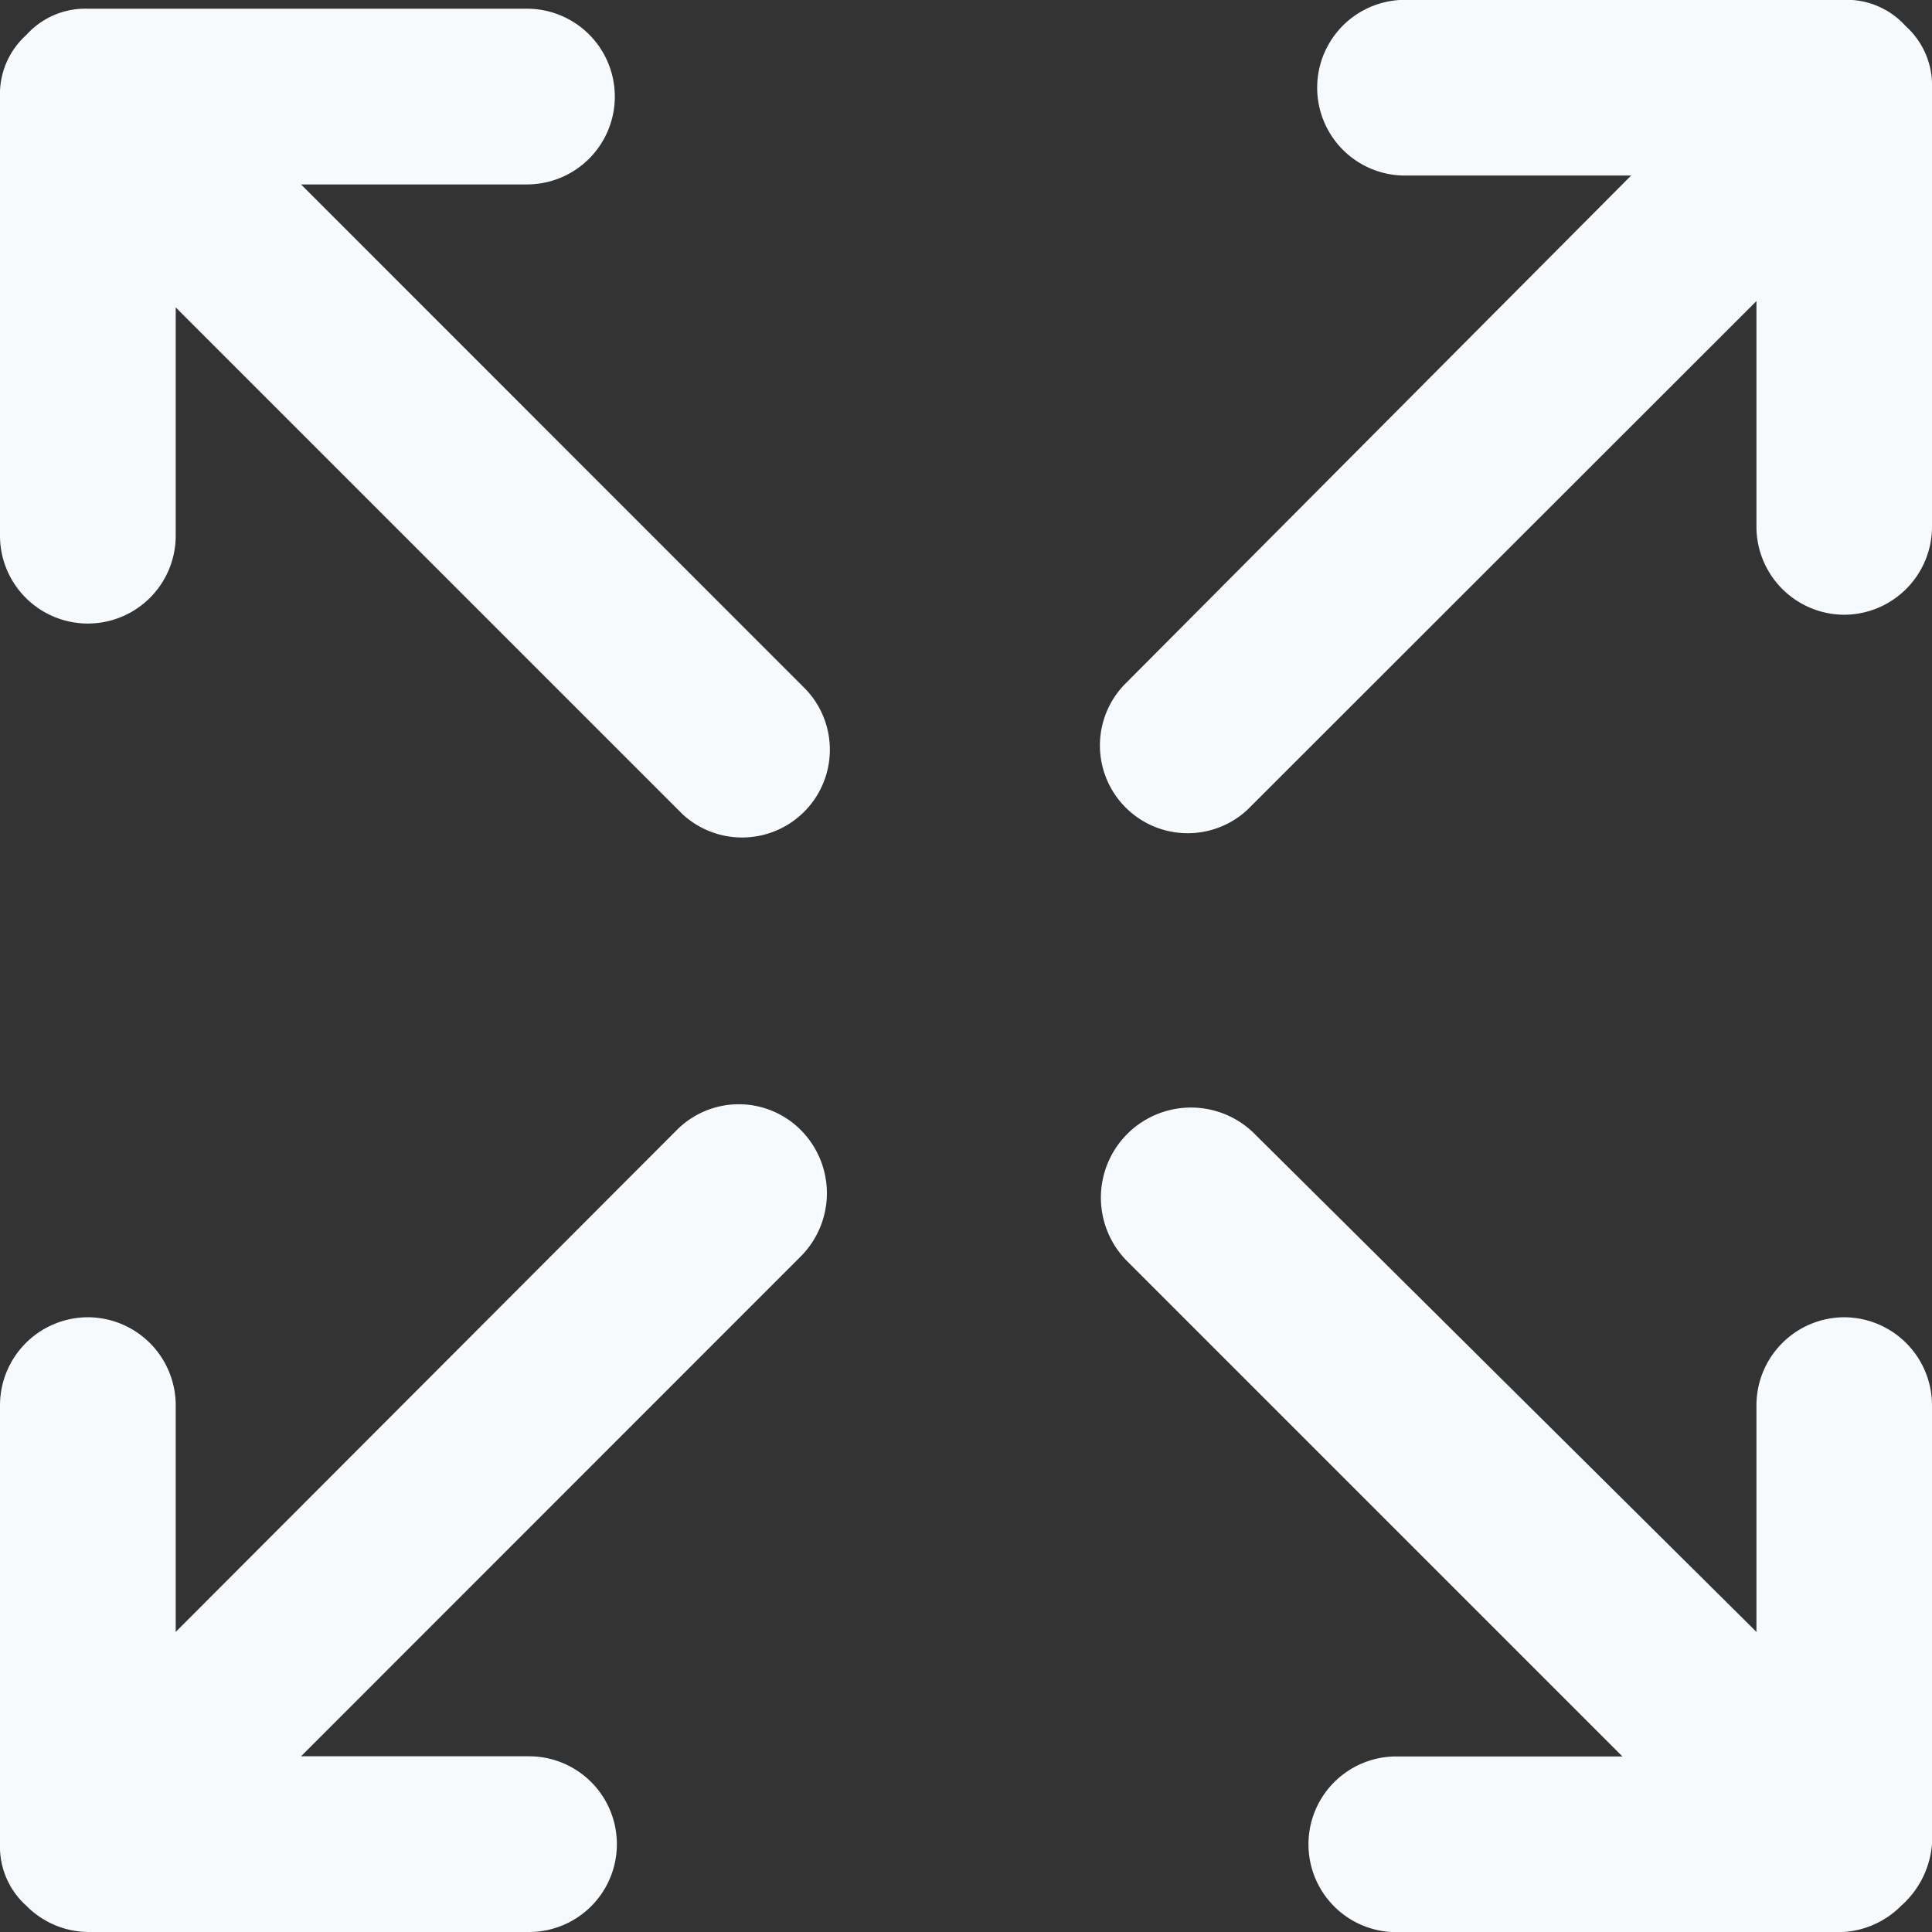 <svg xmlns="http://www.w3.org/2000/svg" width="12.194" height="12.194" viewBox="0 0 12.194 12.194">
  <rect x="0" y="0" width="12.194" height="12.194" fill="#333333" stroke="none"/>
  <path id="full_screen" data-name="full screen" d="M14.194,2.554V5.326a.556.556,0,0,1-.554.554h0a.556.556,0,0,1-.554-.554V3.9L9.871,7.113a.554.554,0,0,1-.776-.79l3.2-3.215H10.868a.554.554,0,0,1,0-1.109H13.64a.5.5,0,0,1,.388.166A.5.5,0,0,1,14.194,2.554Zm-.554,7.76a.556.556,0,0,0-.554.554V12.3L9.926,9.164a.568.568,0,0,0-.818.79l3.132,3.132H10.813a.554.554,0,0,0,0,1.109h2.771A.564.564,0,0,0,14,14.028a.582.582,0,0,0,.194-.388V10.868A.556.556,0,0,0,13.64,10.314ZM6.268,9.136,3.109,12.3V10.868a.556.556,0,0,0-.554-.554h0A.556.556,0,0,0,2,10.868V13.64a.5.5,0,0,0,.166.388.555.555,0,0,0,.4.166H5.339a.554.554,0,1,0,0-1.109H3.9L7.058,9.926a.565.565,0,0,0,0-.79A.552.552,0,0,0,6.268,9.136ZM3.9,3.164H5.326a.554.554,0,0,0,0-1.109H2.554a.5.5,0,0,0-.388.166A.5.5,0,0,0,2,2.61V5.381a.554.554,0,0,0,1.109,0V3.94l3.2,3.2a.554.554,0,0,0,.776-.79Z" transform="translate(-2 -2)" fill="#f7fafc"/>
</svg>
